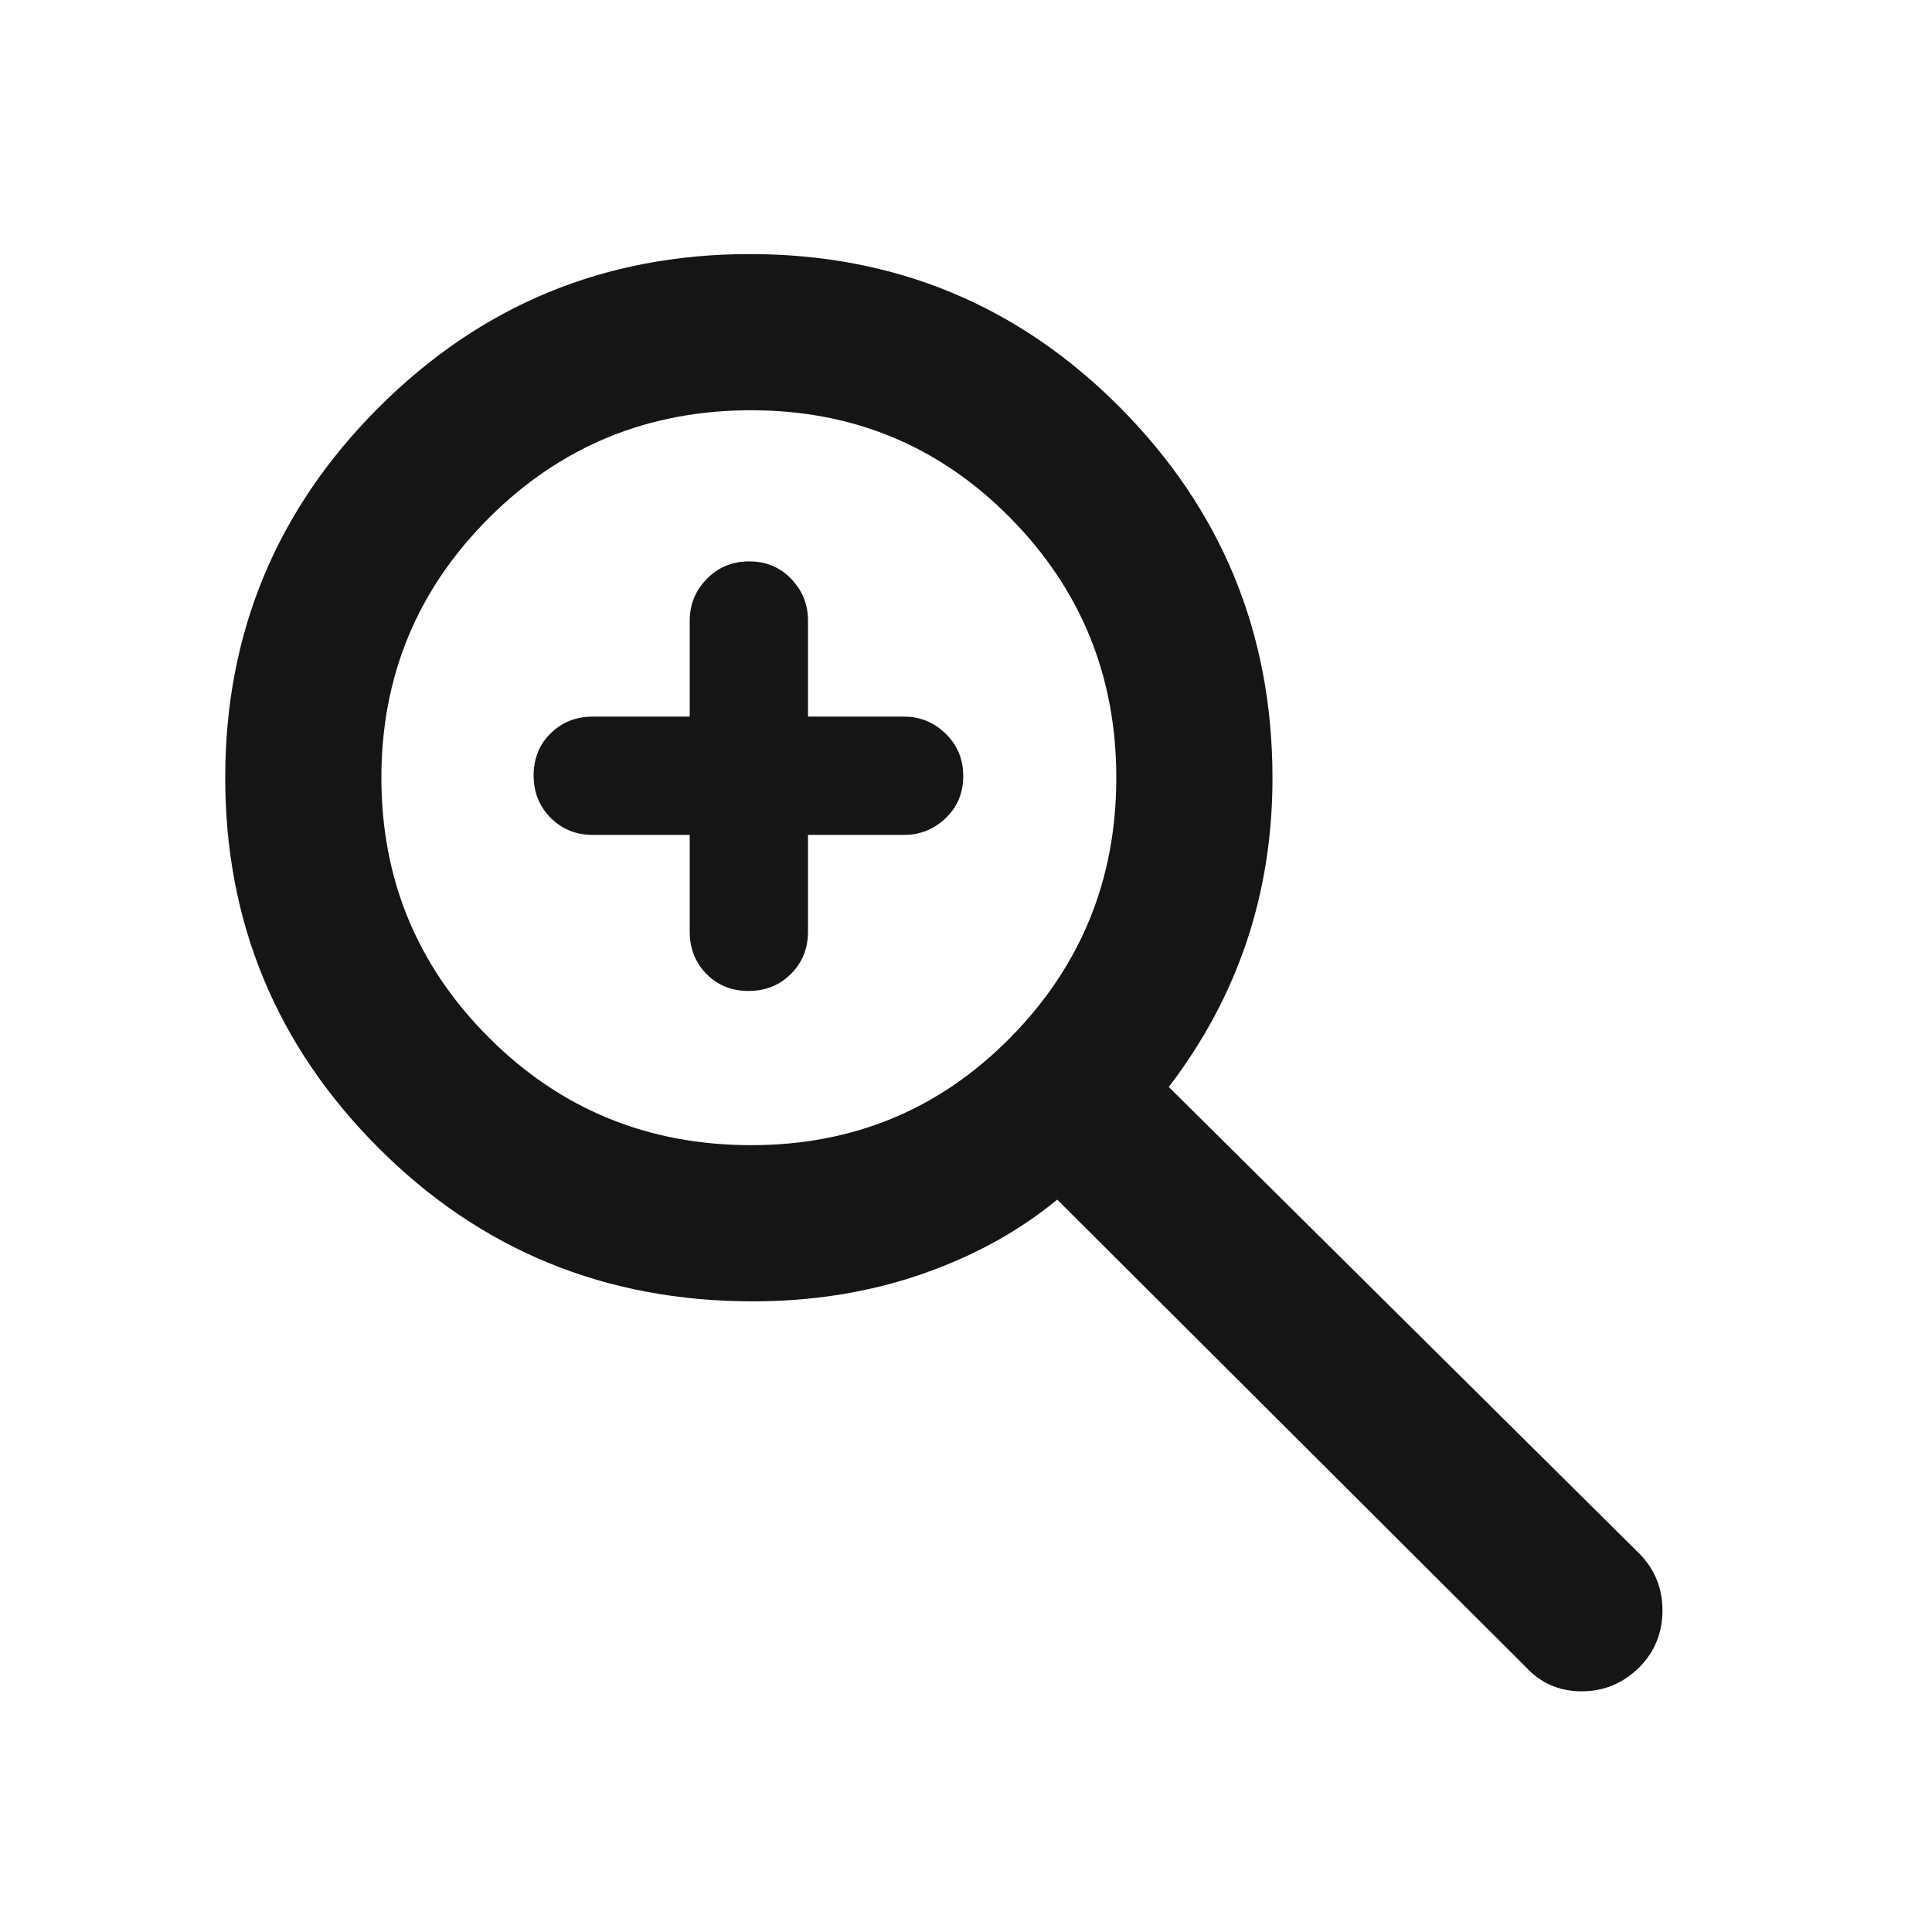 <svg width="49" height="49" viewBox="0 0 49 49" fill="none" xmlns="http://www.w3.org/2000/svg">
<mask id="mask0_63_1143" style="mask-type:alpha" maskUnits="userSpaceOnUse" x="0" y="0" width="49" height="49">
<rect x="0.362" y="0.975" width="48" height="48" fill="#D9D9D9"/>
</mask>
<g mask="url(#mask0_63_1143)">
<path d="M17.493 21.175H15.034C14.609 21.175 14.253 21.03 13.965 20.741C13.678 20.452 13.534 20.093 13.534 19.666C13.534 19.238 13.678 18.883 13.965 18.6C14.253 18.316 14.609 18.175 15.034 18.175H17.493V15.738C17.493 15.332 17.637 14.98 17.926 14.683C18.216 14.386 18.574 14.238 19.001 14.238C19.429 14.238 19.784 14.386 20.068 14.683C20.351 14.98 20.493 15.332 20.493 15.738V18.175H22.93C23.336 18.175 23.687 18.319 23.984 18.608C24.281 18.898 24.43 19.256 24.43 19.683C24.43 20.111 24.281 20.466 23.984 20.75C23.687 21.033 23.336 21.175 22.93 21.175H20.493V23.625C20.493 24.055 20.348 24.415 20.059 24.702C19.77 24.99 19.411 25.133 18.984 25.133C18.556 25.133 18.201 24.99 17.918 24.702C17.634 24.415 17.493 24.055 17.493 23.625V21.175ZM19.093 33.005C15.355 33.005 12.191 31.708 9.599 29.114C7.008 26.52 5.712 23.39 5.712 19.725C5.712 16.059 7.009 12.93 9.604 10.335C12.198 7.741 15.336 6.444 19.018 6.444C22.7 6.444 25.829 7.741 28.407 10.335C30.984 12.93 32.273 16.062 32.273 19.732C32.273 21.198 32.054 22.584 31.616 23.889C31.177 25.194 30.52 26.42 29.643 27.568L41.573 39.398C41.967 39.797 42.164 40.278 42.164 40.841C42.164 41.404 41.972 41.883 41.587 42.277C41.173 42.69 40.683 42.896 40.115 42.896C39.548 42.896 39.074 42.69 38.695 42.277L26.814 30.425C25.833 31.233 24.681 31.866 23.359 32.321C22.036 32.777 20.614 33.005 19.093 33.005ZM19.053 29.044C21.641 29.044 23.832 28.135 25.624 26.317C27.416 24.5 28.312 22.302 28.312 19.725C28.312 17.147 27.415 14.949 25.62 13.132C23.825 11.314 21.636 10.405 19.053 10.405C16.442 10.405 14.226 11.314 12.405 13.132C10.584 14.949 9.673 17.147 9.673 19.725C9.673 22.302 10.582 24.5 12.401 26.317C14.219 28.135 16.436 29.044 19.053 29.044Z" fill="#151515"/>
</g>
</svg>
